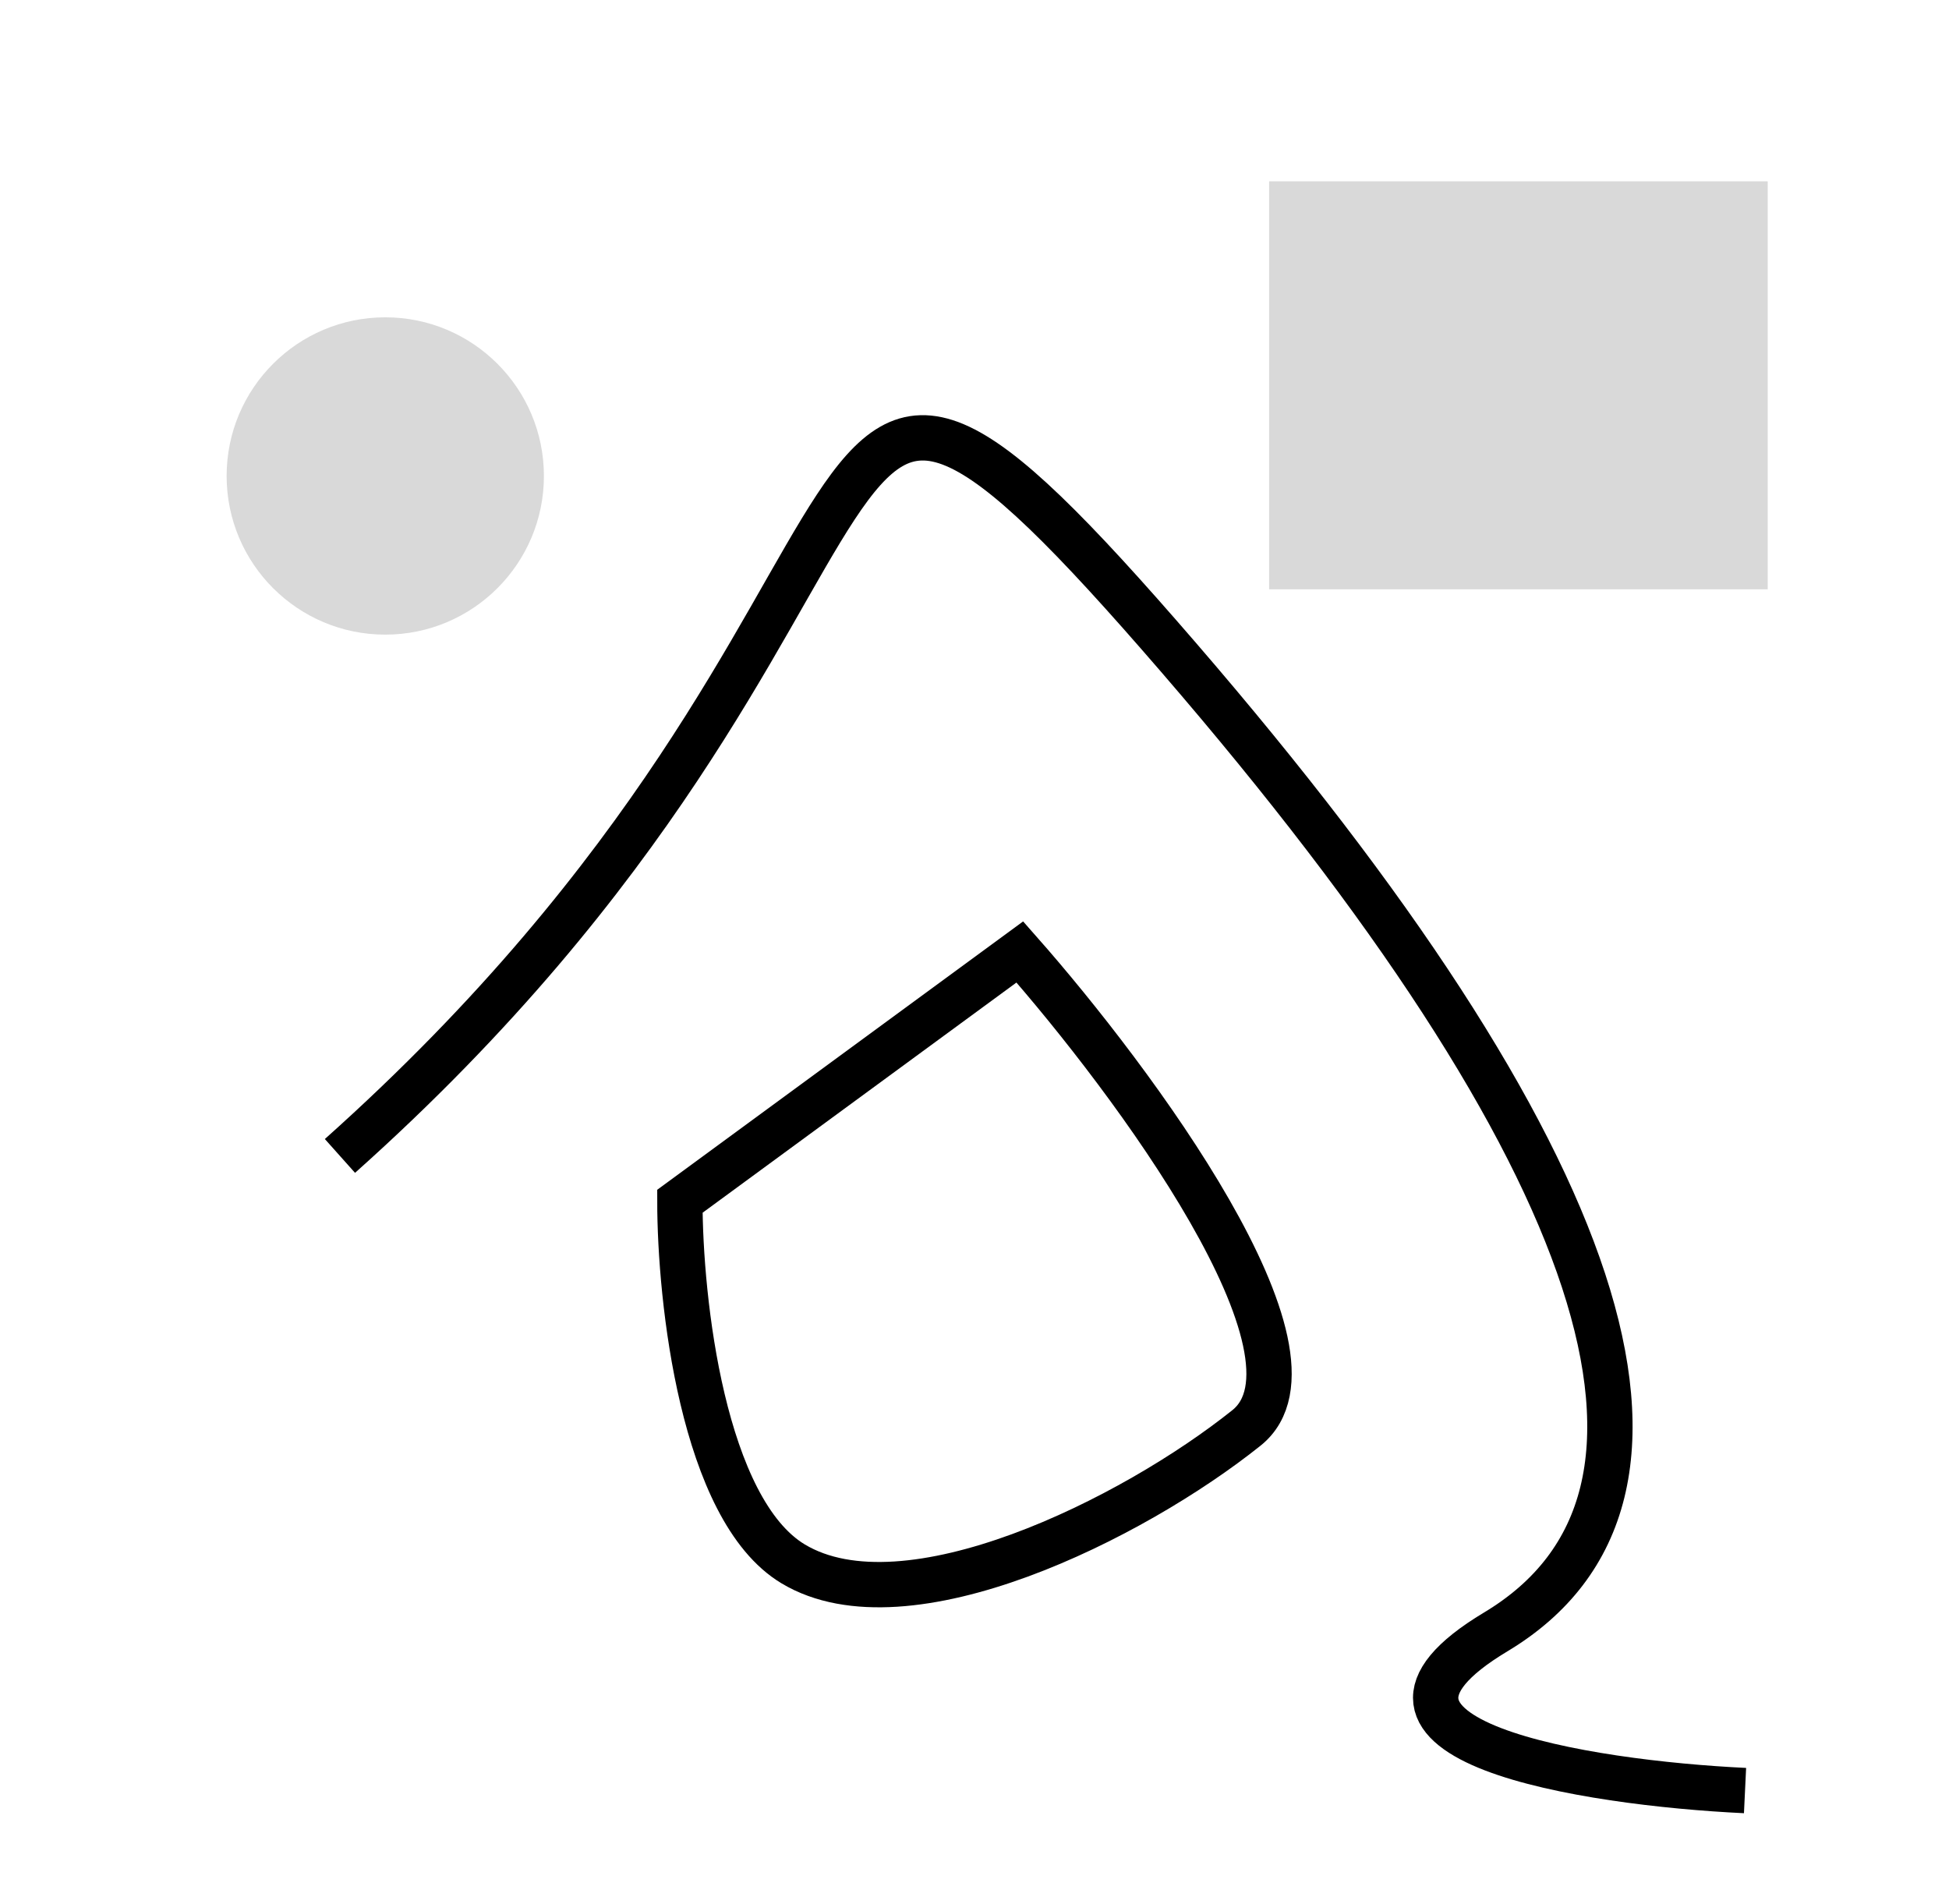 <svg viewBox="0 0 43 42" fill="none" xmlns="http://www.w3.org/2000/svg" xmlns:anim="http://www.w3.org/2000/anim" anim="" anim:transform-origin="50% 50%" anim:duration="1" anim:ease="ease-in-out">

    <g id="Group1000">
      <path id="Vector5" d="M7.5 25.5C21.5 13 16.5 3.5 26 14.5C35.5 25.5 38 33 33 36C29 38.4 35 39.333 38.5 39.5" stroke="black"></path>
      <circle id="Ellipse1" cx="8.5" cy="10.5" r="3.5" fill="#D9D9D9"></circle>
      <rect id="Rectangle8" x="28" y="4" width="11" height="9" fill="#D9D9D9"></rect>
      <path id="Vector6" d="M22.5 21L15 26.5C15 28.667 15.5 33.3 17.5 34.5C20 36 25 33.5 27.5 31.5C29.5 29.9 25 23.833 22.5 21Z" stroke="black"></path>
    </g>
</svg>